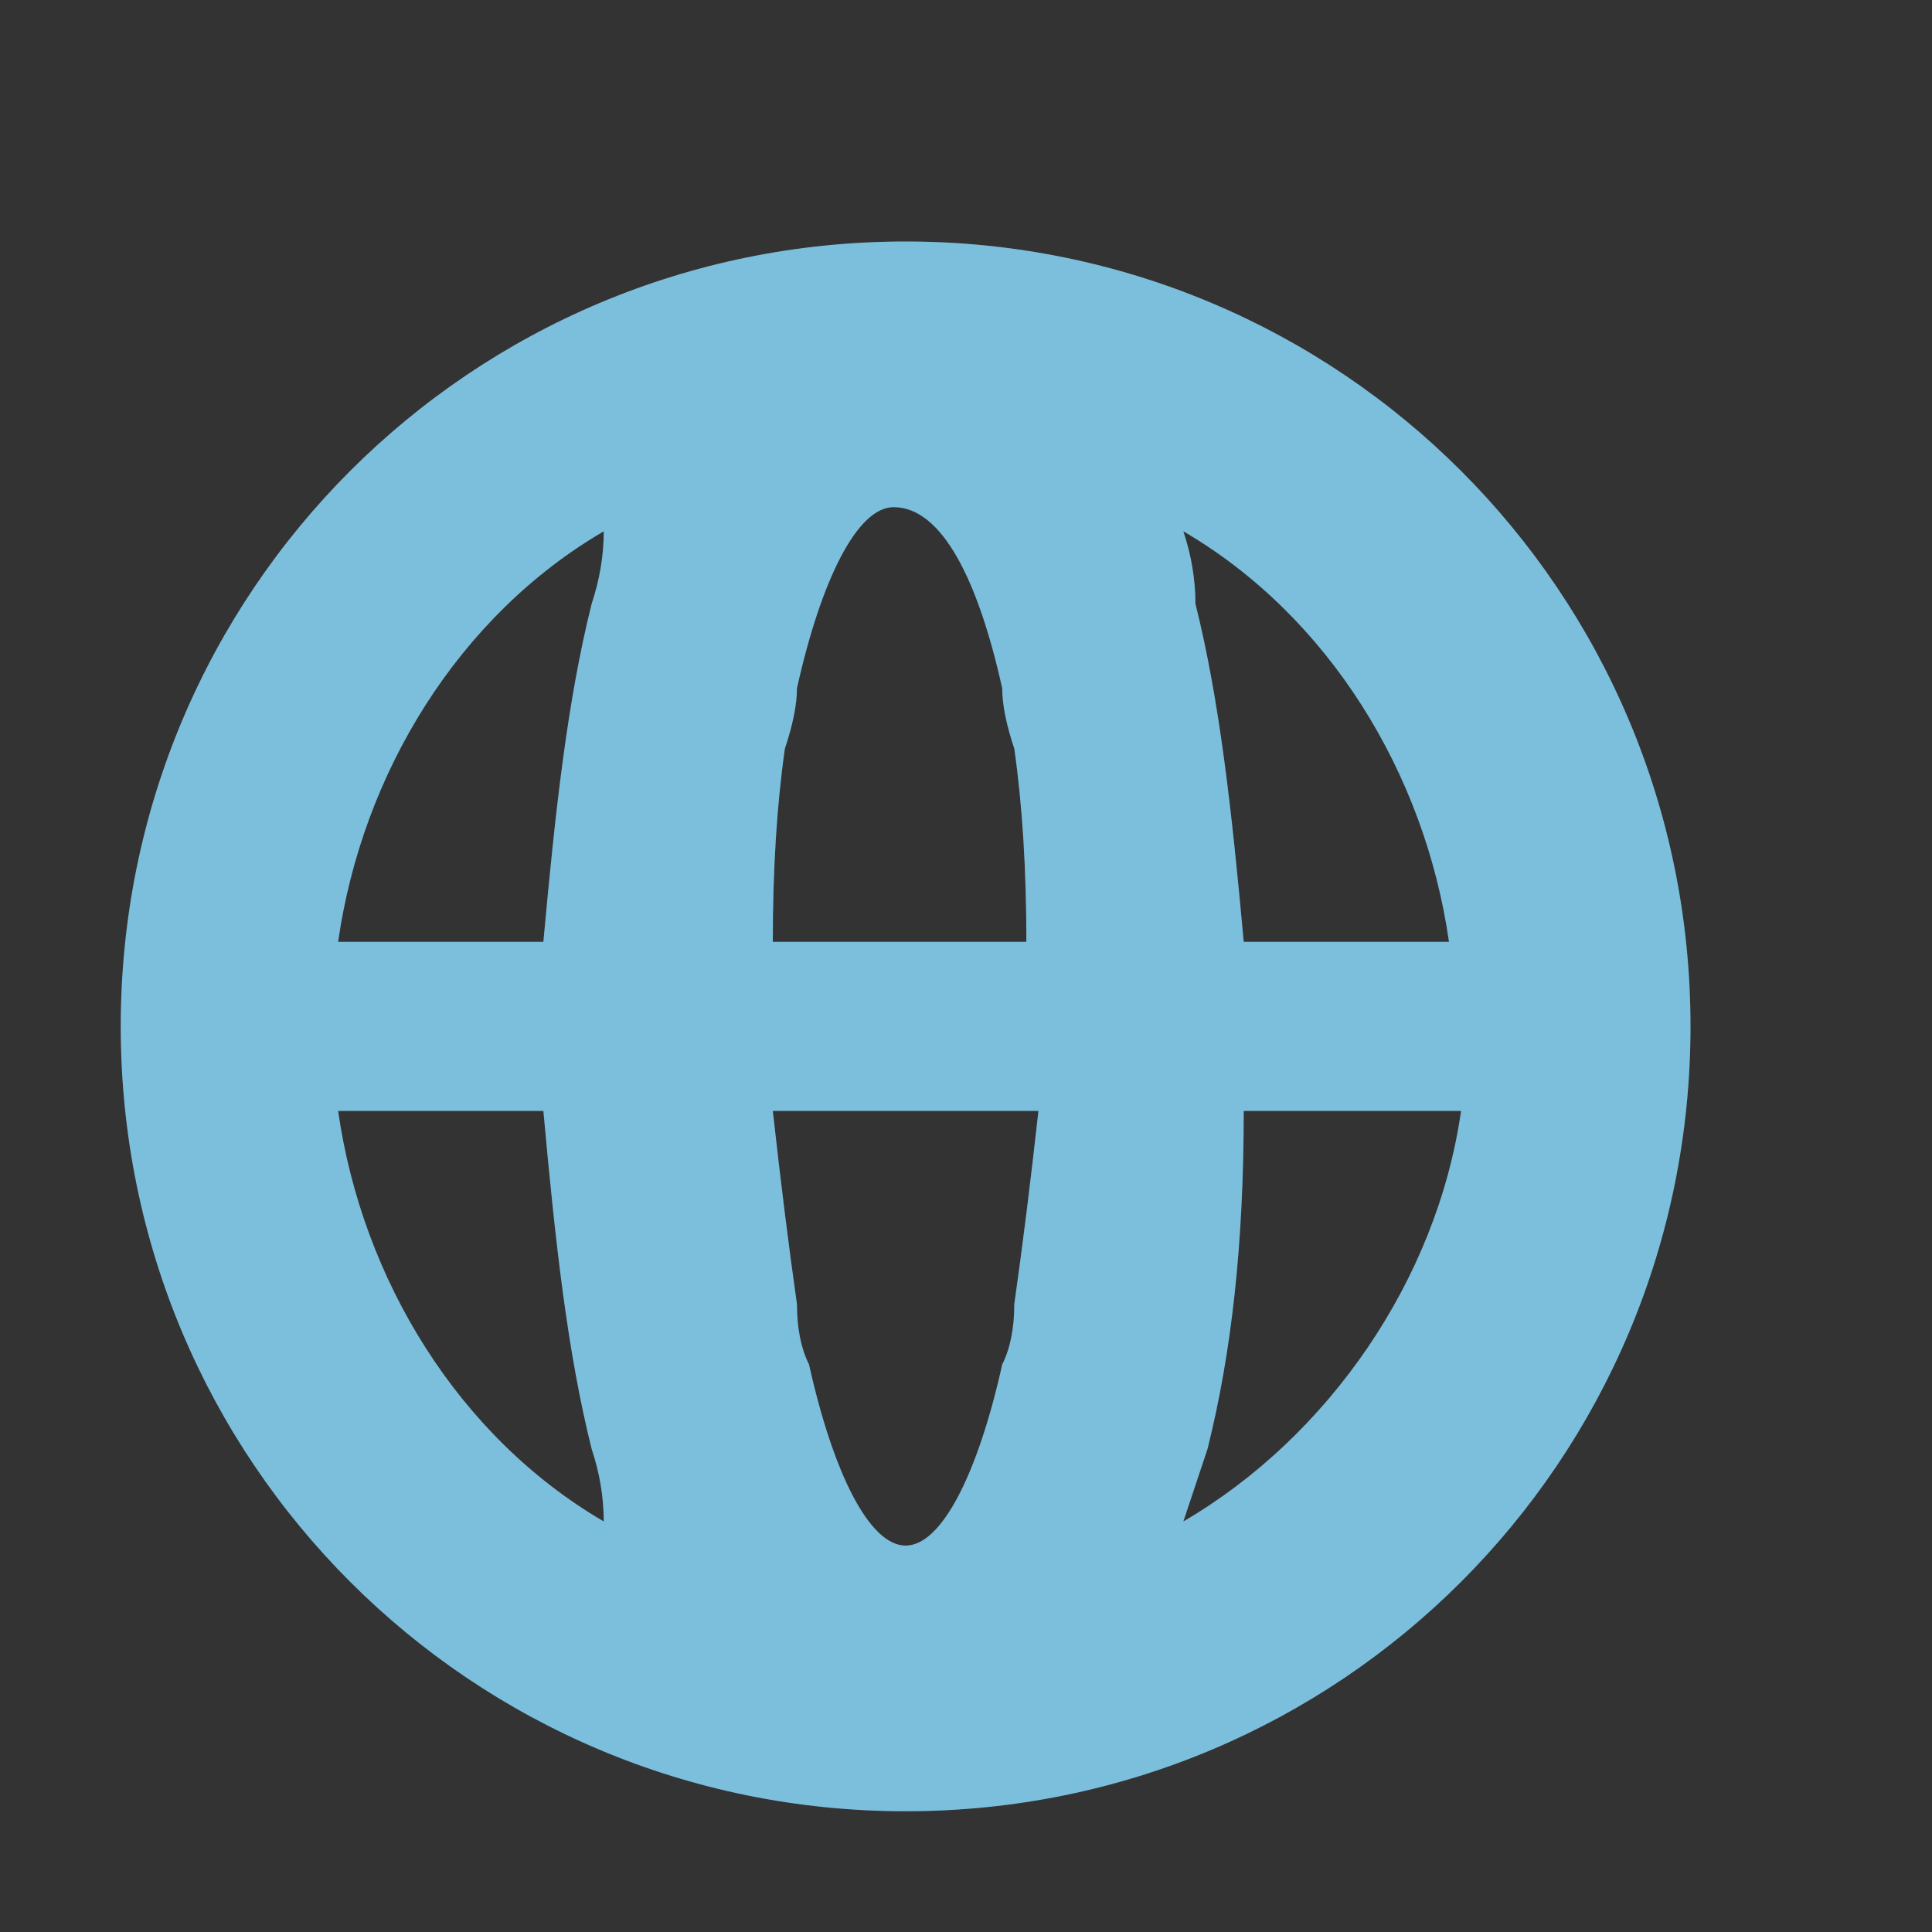 <svg version="1.2" xmlns="http://www.w3.org/2000/svg" viewBox="0 0 16 16" width="16" height="16">
	<rect x="0" y="0" width="16" height="16" fill="#333333" stroke="none"/>
	<title>globe-svg</title>
	<style>
		.s0 { fill: #5bafd4 } 
		.s1 { opacity: .2;fill: #ffffff } 
	</style>
	<g id="Layer 1">
		<path fill-rule="evenodd" class="s0" d="m7.5 15c-3.6 0-6.5-2.9-6.5-6.5 0-3.6 2.9-6.5 6.5-6.5 3.6 0 6.5 2.9 6.5 6.5 0 3.6-2.9 6.5-6.5 6.5zm-1.1-5.8q0.1 0.9 0.2 1.6 0 0.3 0.1 0.5c0.2 0.9 0.5 1.5 0.8 1.5 0.3 0 0.6-0.6 0.8-1.5q0.1-0.2 0.1-0.5 0.1-0.7 0.2-1.6zm2.1-1.4h-2.1q0-0.9 0.1-1.6 0.1-0.3 0.1-0.5c0.2-0.9 0.5-1.5 0.8-1.5 0.4 0 0.7 0.6 0.9 1.5q0 0.2 0.1 0.5 0.1 0.7 0.1 1.6zm1.8 1.4c0 1.1-0.1 2-0.3 2.8q-0.1 0.3-0.2 0.6c1.2-0.7 2.1-2 2.3-3.4zm1.7-1.4h-1.7c-0.1-1.1-0.2-2-0.4-2.8q0-0.3-0.1-0.6c1.2 0.7 2 2 2.2 3.4zm-7.5 0h-1.7c0.2-1.4 1-2.7 2.2-3.4q0 0.3-0.1 0.6c-0.2 0.8-0.3 1.7-0.4 2.8zm0.4 4.2q0.1 0.3 0.1 0.6c-1.2-0.7-2-2-2.2-3.4h1.7c0.1 1.1 0.2 2 0.4 2.8z"/>
		<path fill-rule="evenodd" class="s1" d="m7.5 15c-3.6 0-6.5-2.9-6.5-6.5 0-3.6 2.9-6.5 6.5-6.5 3.6 0 6.5 2.9 6.5 6.5 0 3.6-2.9 6.5-6.5 6.5zm-1.1-5.8q0.1 0.9 0.2 1.6 0 0.3 0.1 0.5c0.2 0.9 0.5 1.5 0.8 1.5 0.3 0 0.6-0.6 0.8-1.5q0.1-0.2 0.1-0.5 0.1-0.7 0.2-1.6zm2.1-1.4h-2.1q0-0.9 0.1-1.6 0.1-0.3 0.1-0.5c0.2-0.9 0.5-1.5 0.8-1.5 0.4 0 0.7 0.6 0.9 1.5q0 0.2 0.1 0.5 0.1 0.7 0.1 1.6zm1.8 1.4c0 1.1-0.1 2-0.3 2.8q-0.1 0.3-0.2 0.6c1.2-0.7 2.1-2 2.3-3.4zm1.7-1.4h-1.7c-0.1-1.1-0.2-2-0.4-2.8q0-0.3-0.1-0.6c1.2 0.7 2 2 2.2 3.4zm-7.5 0h-1.7c0.2-1.4 1-2.7 2.2-3.4q0 0.3-0.1 0.6c-0.2 0.8-0.3 1.7-0.4 2.8zm0.4 4.2q0.1 0.3 0.1 0.6c-1.2-0.7-2-2-2.2-3.4h1.7c0.1 1.1 0.2 2 0.4 2.8z"/>
	</g>
</svg>